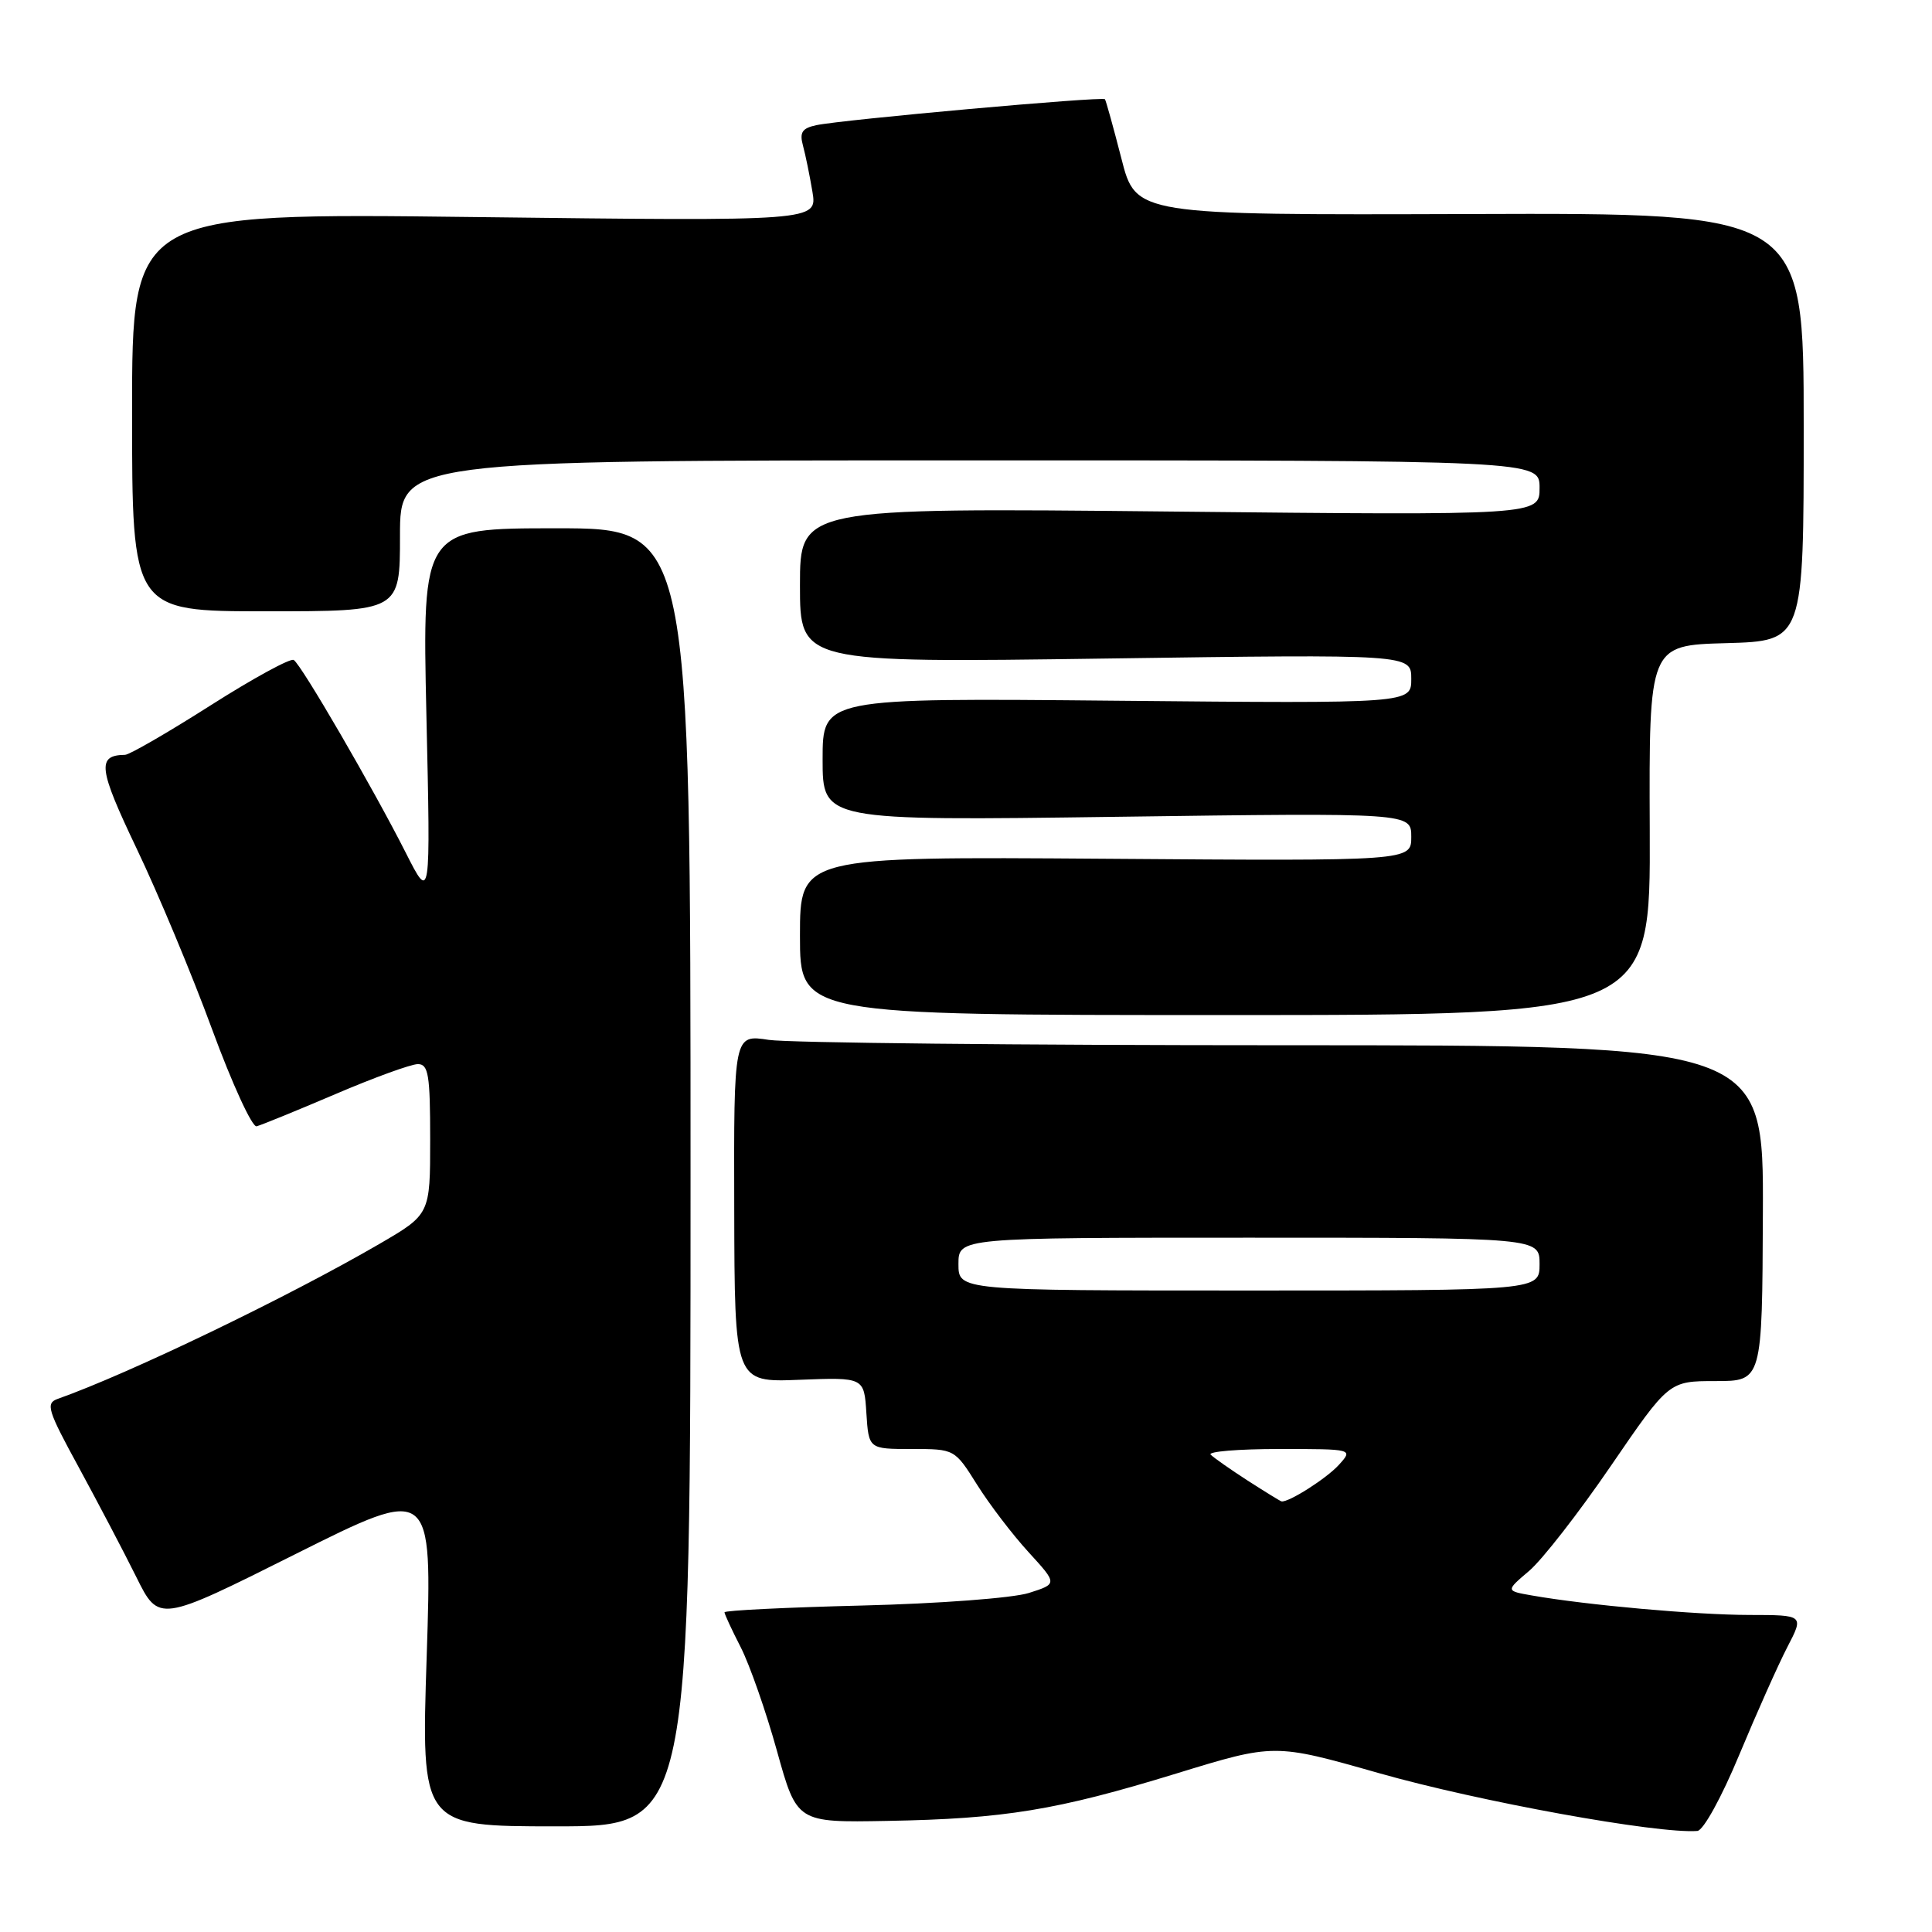 <?xml version="1.0" encoding="UTF-8" standalone="no"?>
<!DOCTYPE svg PUBLIC "-//W3C//DTD SVG 1.1//EN" "http://www.w3.org/Graphics/SVG/1.1/DTD/svg11.dtd" >
<svg xmlns="http://www.w3.org/2000/svg" xmlns:xlink="http://www.w3.org/1999/xlink" version="1.1" viewBox="0 0 256 256">
 <g >
 <path fill="currentColor"
d=" M 230.47 232.50 C 232.76 227.00 235.62 220.59 236.83 218.25 C 239.04 214.00 239.04 214.00 231.77 213.99 C 224.77 213.98 210.29 212.69 203.00 211.41 C 199.50 210.80 199.50 210.80 202.62 208.15 C 204.34 206.69 209.21 200.44 213.44 194.25 C 221.14 183.00 221.14 183.00 227.32 183.00 C 233.50 183.00 233.50 183.00 233.59 160.75 C 233.68 138.50 233.68 138.50 170.09 138.50 C 135.12 138.50 104.41 138.18 101.87 137.79 C 97.23 137.07 97.23 137.07 97.29 160.12 C 97.34 183.17 97.34 183.17 105.92 182.83 C 114.50 182.50 114.50 182.50 114.80 187.25 C 115.11 192.00 115.11 192.00 120.80 192.00 C 126.50 192.00 126.50 192.00 129.48 196.75 C 131.12 199.36 134.19 203.38 136.30 205.68 C 140.13 209.87 140.13 209.87 136.32 211.08 C 134.20 211.75 124.38 212.49 114.25 212.74 C 104.21 212.99 96.00 213.39 96.00 213.64 C 96.00 213.88 96.97 215.97 98.16 218.29 C 99.34 220.61 101.50 226.78 102.95 232.00 C 105.59 241.50 105.59 241.50 117.55 241.28 C 133.11 241.00 140.04 239.86 155.84 235.01 C 168.86 231.01 168.86 231.01 182.68 234.94 C 195.96 238.72 219.66 243.02 224.91 242.61 C 225.70 242.55 228.12 238.16 230.47 232.50 Z  M 91.50 156.00 C 91.50 70.00 91.50 70.00 73.72 70.00 C 55.95 70.00 55.95 70.00 56.50 94.75 C 57.06 119.50 57.06 119.50 53.77 113.00 C 49.42 104.41 39.93 88.07 38.92 87.45 C 38.49 87.18 33.52 89.89 27.88 93.48 C 22.24 97.07 17.15 100.01 16.57 100.02 C 12.81 100.07 13.03 101.80 18.11 112.45 C 20.95 118.39 25.45 129.16 28.10 136.38 C 30.75 143.59 33.41 149.38 34.00 149.24 C 34.60 149.09 39.28 147.18 44.41 144.99 C 49.54 142.79 54.48 141.00 55.37 141.00 C 56.77 141.00 57.00 142.42 57.00 150.96 C 57.00 160.91 57.00 160.91 50.25 164.84 C 38.17 171.86 17.11 182.01 7.67 185.35 C 6.01 185.94 6.28 186.81 10.46 194.47 C 12.99 199.13 16.42 205.65 18.06 208.96 C 21.05 214.99 21.05 214.99 39.16 205.92 C 57.27 196.86 57.27 196.86 56.54 219.43 C 55.80 242.00 55.80 242.00 73.65 242.00 C 91.50 242.00 91.50 242.00 91.50 156.00 Z  M 218.60 110.00 C 218.50 85.50 218.50 85.50 228.75 85.22 C 239.00 84.93 239.00 84.93 239.00 56.57 C 239.00 28.21 239.00 28.21 194.75 28.36 C 150.50 28.50 150.50 28.50 148.59 21.00 C 147.53 16.88 146.55 13.34 146.41 13.15 C 146.10 12.75 111.62 15.85 108.15 16.59 C 106.28 16.99 105.92 17.55 106.40 19.30 C 106.73 20.51 107.29 23.26 107.65 25.40 C 108.30 29.31 108.30 29.31 62.90 28.76 C 17.50 28.21 17.50 28.21 17.50 54.61 C 17.50 81.00 17.50 81.00 35.25 81.00 C 53.00 81.00 53.00 81.00 53.00 71.00 C 53.00 61.00 53.00 61.00 128.50 61.00 C 204.00 61.00 204.00 61.00 204.00 64.64 C 204.00 68.29 204.00 68.29 155.00 67.78 C 106.00 67.28 106.00 67.28 106.00 77.56 C 106.00 87.83 106.00 87.83 146.50 87.26 C 187.00 86.69 187.00 86.69 187.00 89.96 C 187.00 93.22 187.00 93.22 148.00 92.85 C 109.00 92.48 109.00 92.48 109.00 100.62 C 109.00 108.76 109.00 108.76 148.00 108.23 C 187.00 107.70 187.00 107.70 187.00 110.89 C 187.00 114.09 187.00 114.09 146.50 113.79 C 106.00 113.50 106.00 113.50 106.00 124.00 C 106.00 134.50 106.00 134.50 162.35 134.50 C 218.70 134.50 218.70 134.50 218.60 110.00 Z  M 165.33 196.19 C 163.04 194.71 160.83 193.16 160.42 192.75 C 160.00 192.34 164.09 192.00 169.49 192.00 C 179.31 192.00 179.31 192.00 177.41 194.10 C 175.77 195.91 170.70 199.13 169.80 198.94 C 169.63 198.90 167.62 197.66 165.33 196.19 Z  M 127.00 167.50 C 127.00 164.00 127.00 164.00 165.50 164.00 C 204.00 164.00 204.00 164.00 204.00 167.50 C 204.00 171.00 204.00 171.00 165.50 171.00 C 127.00 171.00 127.00 171.00 127.00 167.50 Z "/>
</g>
</svg>